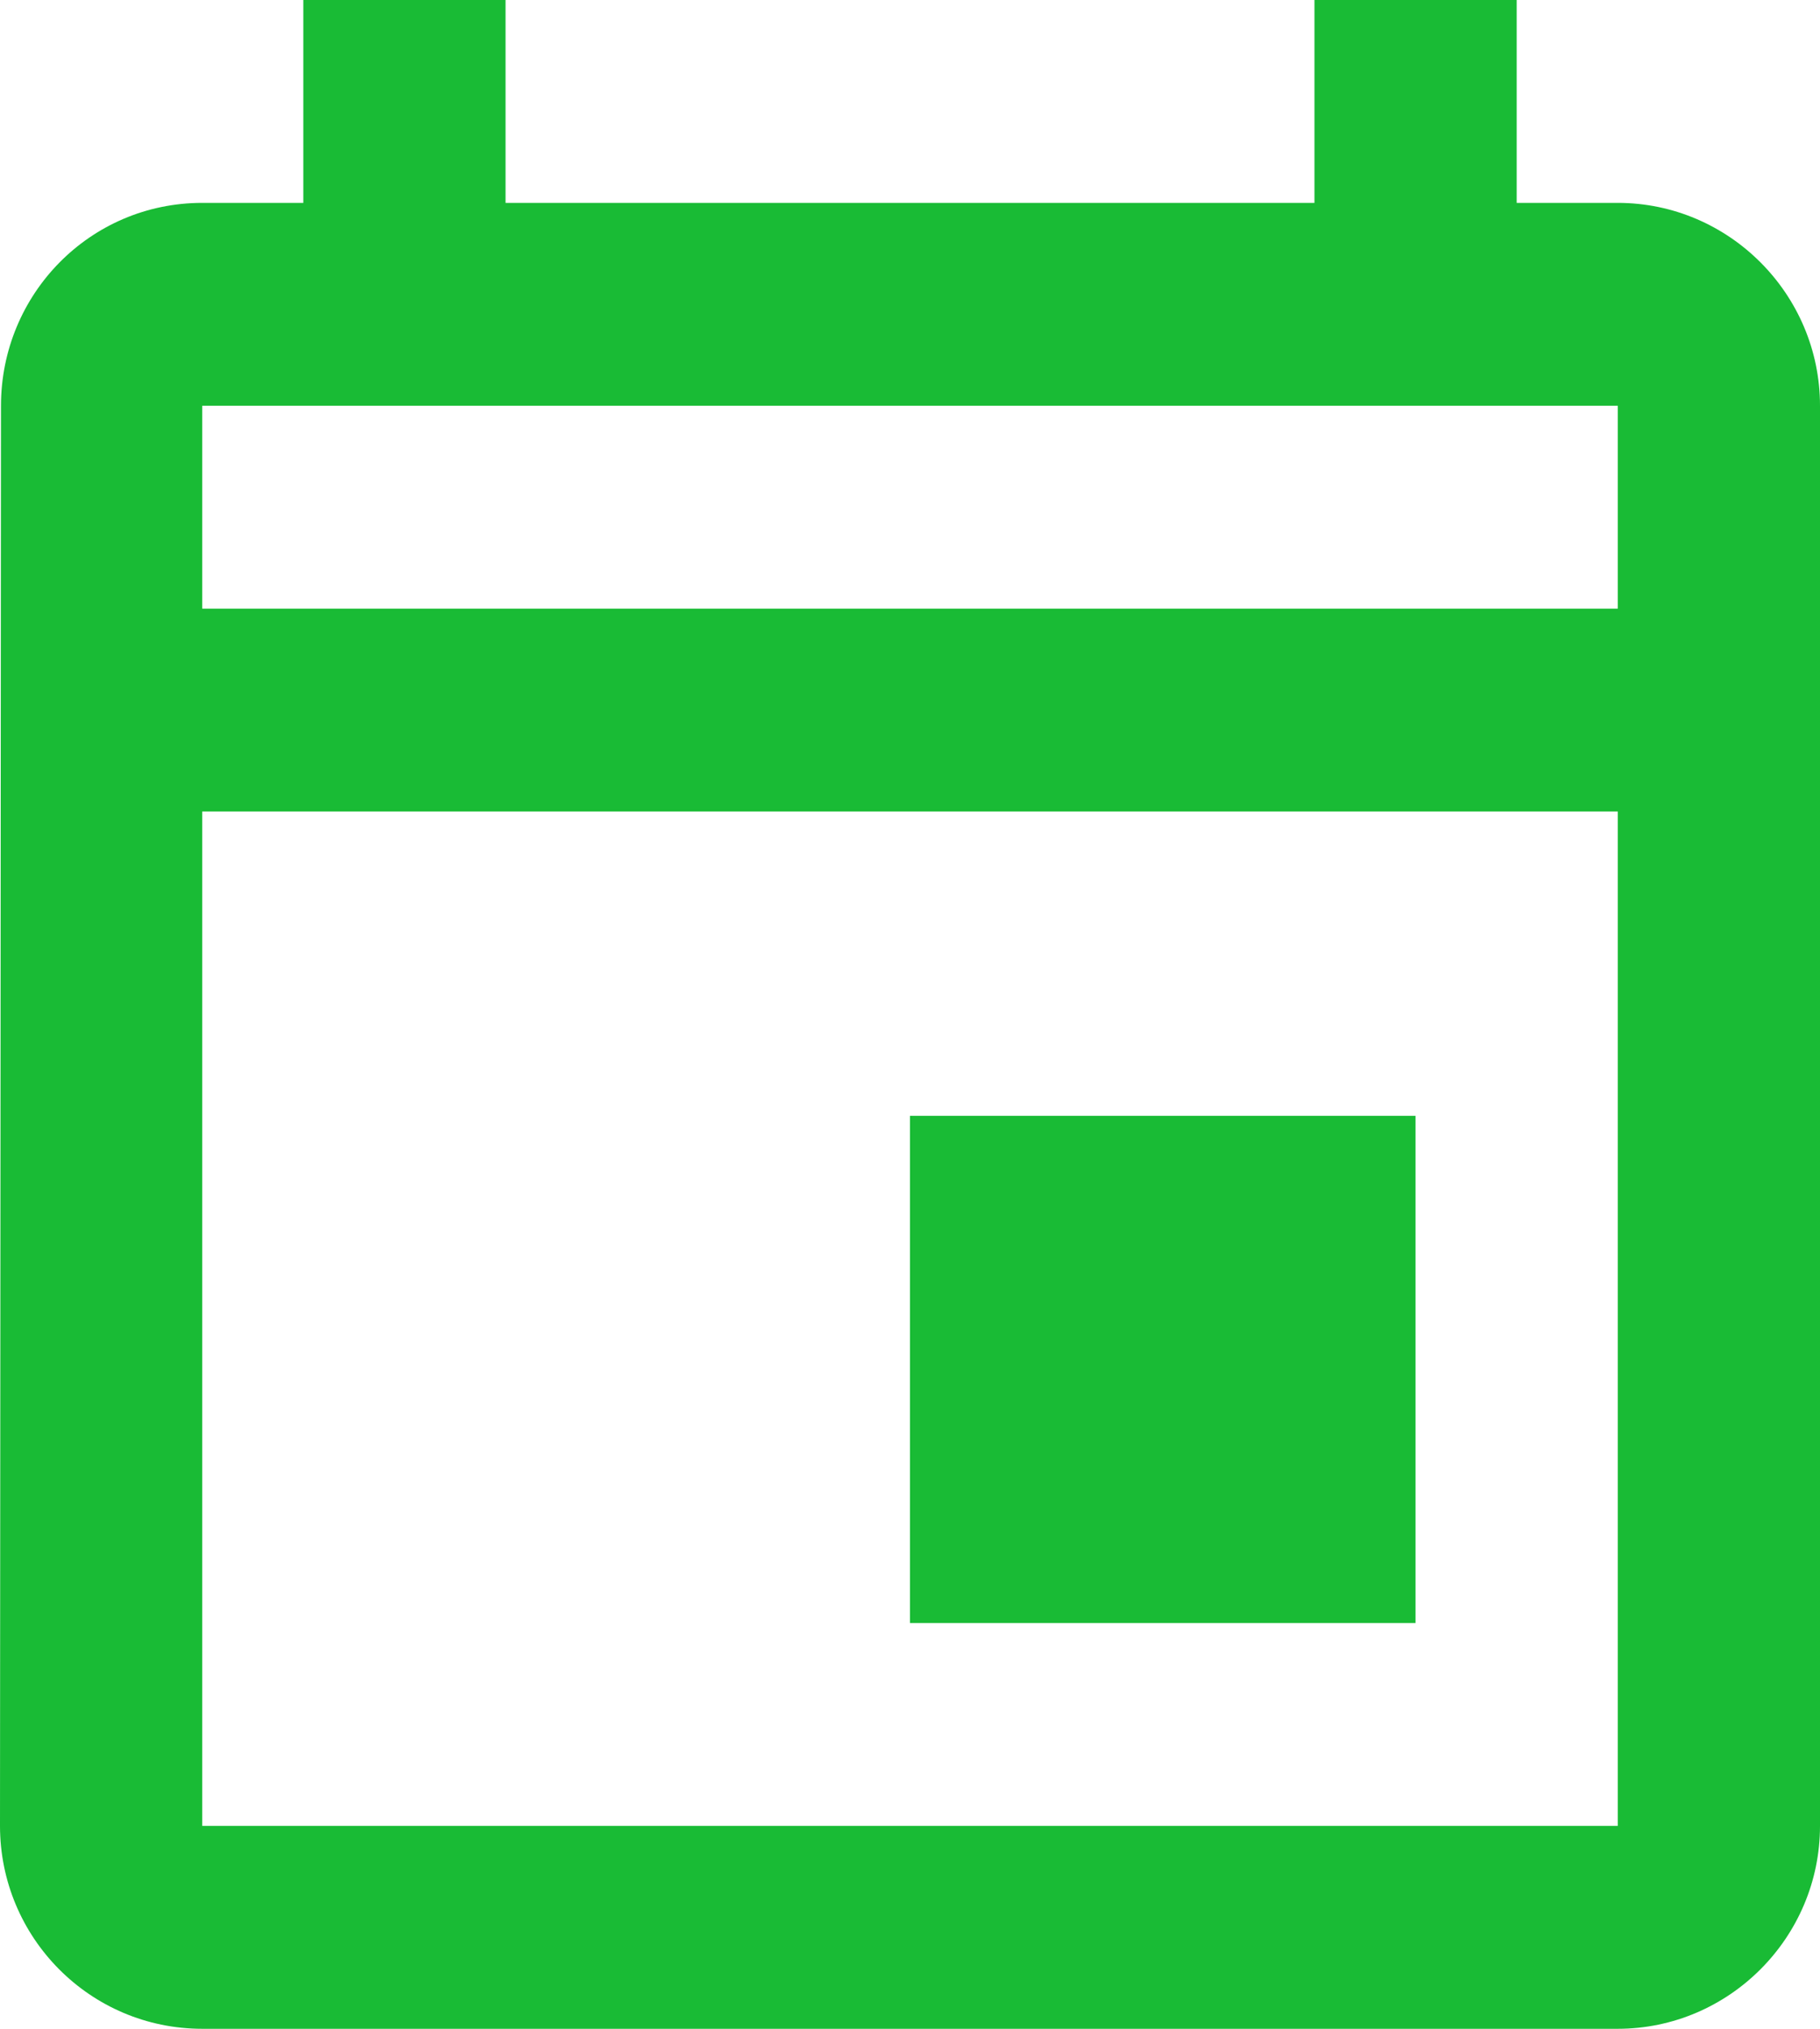 <svg width="35" height="39" viewBox="0 0 35 39" fill="none" xmlns="http://www.w3.org/2000/svg">
<path d="M31.111 3.9H29.167V0H25.278V3.9H9.722V0H5.833V3.9H3.889C1.731 3.9 0.019 5.655 0.019 7.8L0 35.1C0 37.245 1.731 39 3.889 39H31.111C33.25 39 35 37.245 35 35.1V7.8C35 5.655 33.25 3.9 31.111 3.9ZM31.111 35.1H3.889V15.6H31.111V35.1ZM31.111 11.7H3.889V7.8H31.111V11.7ZM17.5 21.45H27.222V31.2H17.5V21.45Z" fill="#19BB35"/>
</svg>
